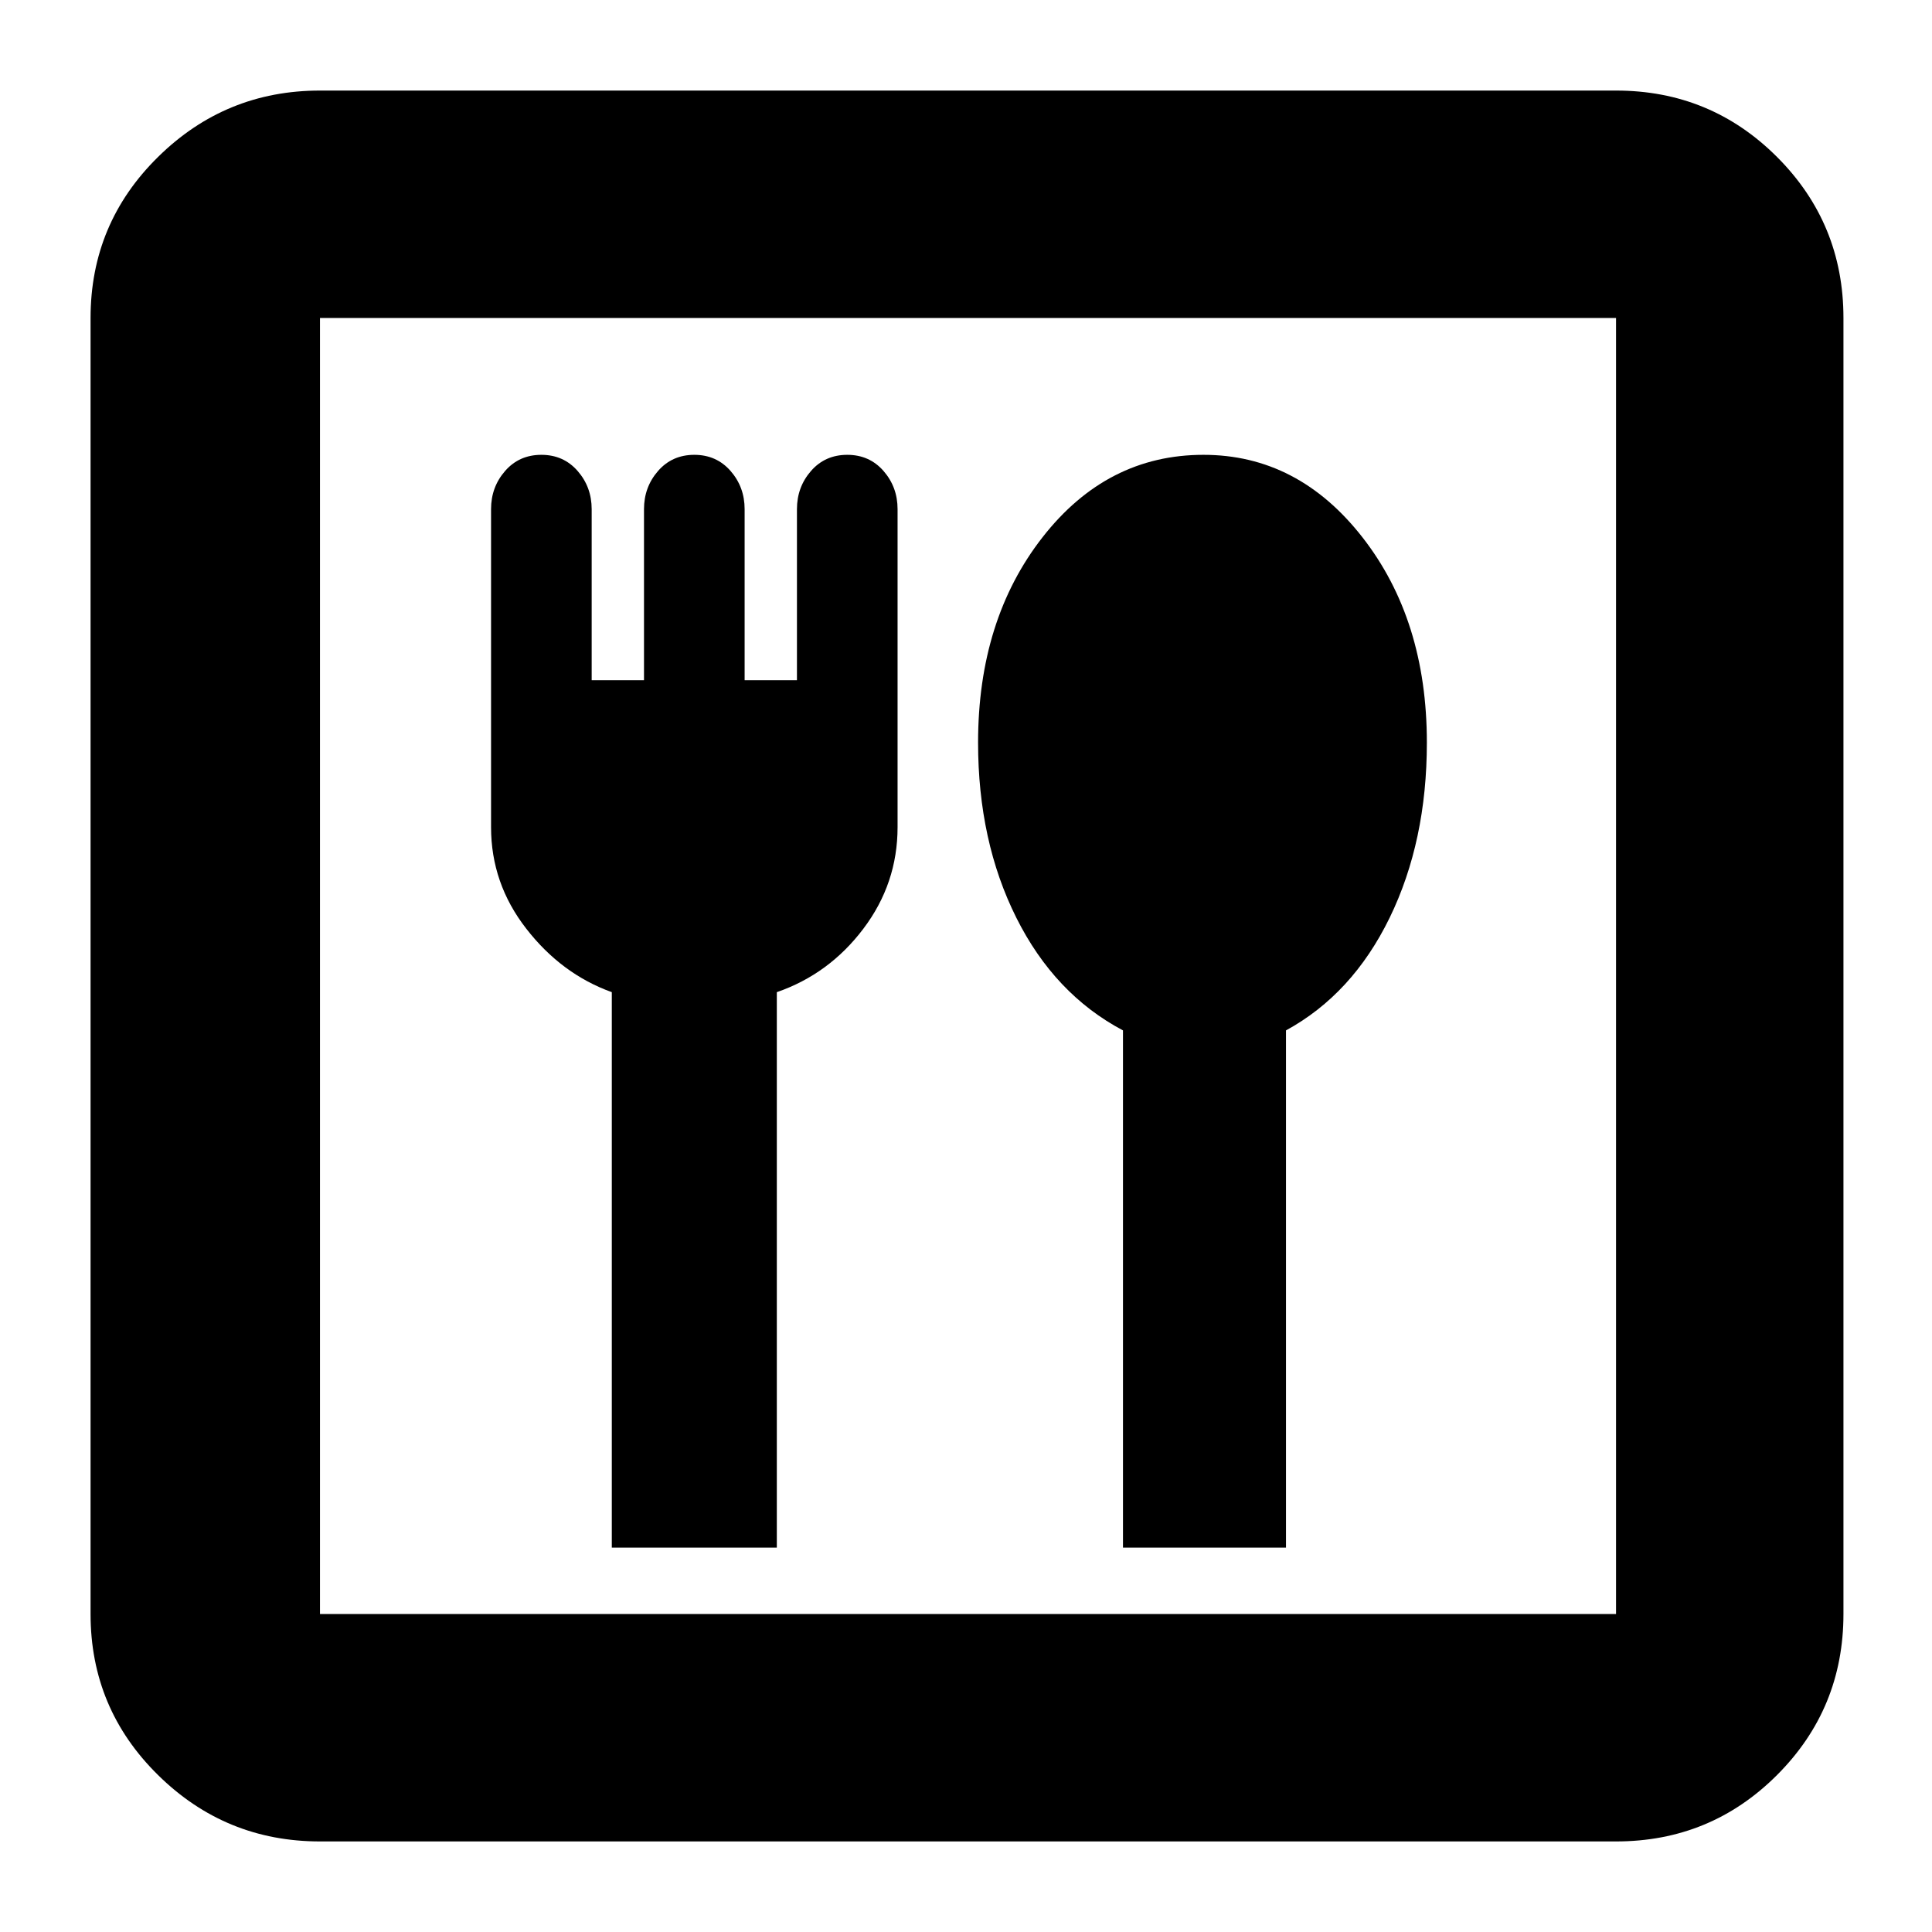 <svg xmlns="http://www.w3.org/2000/svg" height="24" width="24"><path d="M3.975 22.875Q2.8 22.875 1.963 22.05Q1.125 21.225 1.125 20.05V3.95Q1.125 2.775 1.963 1.95Q2.8 1.125 3.975 1.125H20.075Q21.25 1.125 22.075 1.95Q22.9 2.775 22.9 3.95V20.05Q22.9 21.225 22.075 22.05Q21.25 22.875 20.075 22.875ZM3.975 20.05H20.075Q20.075 20.05 20.075 20.05Q20.075 20.05 20.075 20.05V3.95Q20.075 3.95 20.075 3.95Q20.075 3.95 20.075 3.95H3.975Q3.975 3.95 3.975 3.95Q3.975 3.95 3.975 3.95V20.05Q3.975 20.05 3.975 20.05Q3.975 20.05 3.975 20.05ZM7.6 19.225H9.65V12.325Q10.3 12.1 10.725 11.537Q11.15 10.975 11.15 10.275V6.325Q11.15 6.05 10.975 5.85Q10.8 5.65 10.525 5.65Q10.25 5.65 10.075 5.85Q9.9 6.05 9.9 6.325V8.45H9.25V6.325Q9.25 6.05 9.075 5.85Q8.9 5.65 8.625 5.65Q8.35 5.65 8.175 5.85Q8 6.05 8 6.325V8.45H7.35V6.325Q7.35 6.05 7.175 5.85Q7 5.65 6.725 5.65Q6.45 5.65 6.275 5.85Q6.1 6.05 6.1 6.325V10.275Q6.1 10.975 6.538 11.537Q6.975 12.1 7.6 12.325ZM13.95 19.225H15.975V12.8Q16.8 12.35 17.263 11.4Q17.725 10.45 17.725 9.225Q17.725 7.7 16.925 6.675Q16.125 5.65 14.95 5.65Q13.75 5.65 12.95 6.675Q12.15 7.7 12.15 9.225Q12.15 10.45 12.625 11.4Q13.1 12.35 13.95 12.8ZM3.975 3.95Q3.975 3.95 3.975 3.95Q3.975 3.95 3.975 3.95V20.05Q3.975 20.05 3.975 20.05Q3.975 20.05 3.975 20.05Q3.975 20.05 3.975 20.05Q3.975 20.05 3.975 20.05V3.95Q3.975 3.95 3.975 3.95Q3.975 3.95 3.975 3.95Z"/></svg>